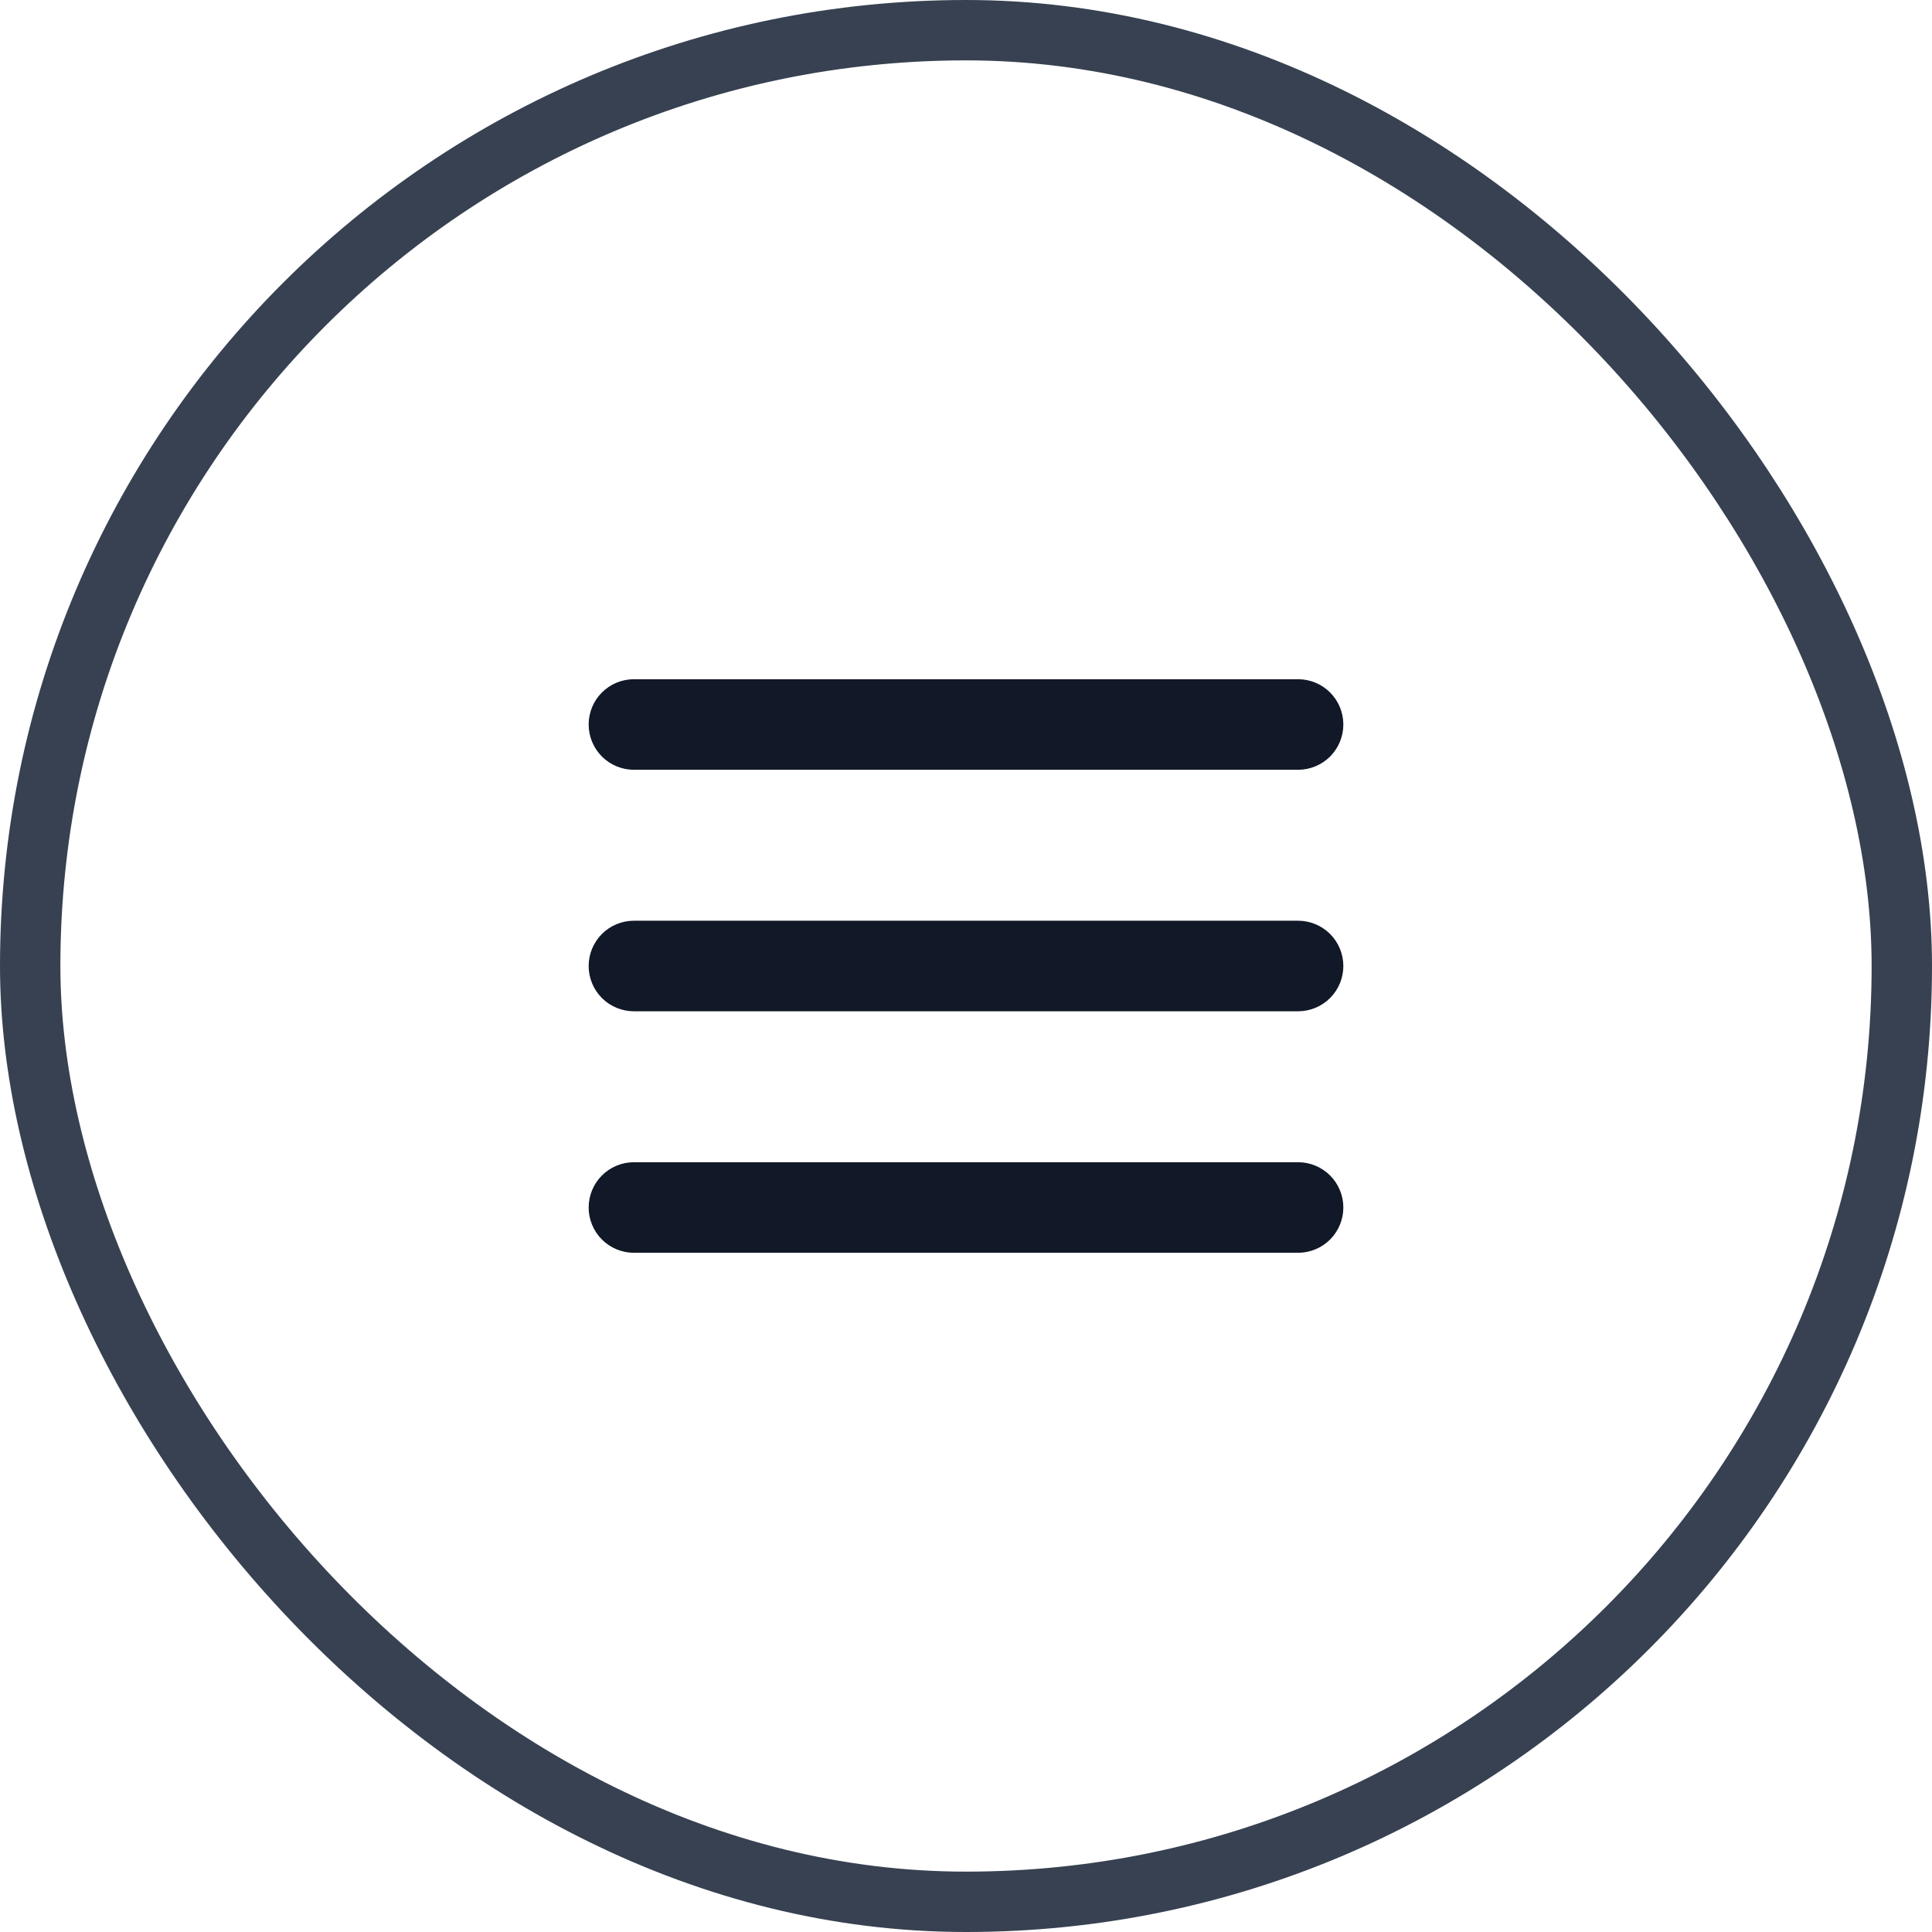 <svg viewBox="0 0 64 64" fill="none" xmlns="http://www.w3.org/2000/svg">
    <rect x="1" y="1" width="62" height="62" rx="31" stroke="#374151" stroke-width="2" />
    <path
        d="M44.5 32C44.5 32.398 44.342 32.779 44.061 33.061C43.779 33.342 43.398 33.5 43 33.5H21C20.602 33.5 20.221 33.342 19.939 33.061C19.658 32.779 19.5 32.398 19.5 32C19.5 31.602 19.658 31.221 19.939 30.939C20.221 30.658 20.602 30.5 21 30.5H43C43.398 30.5 43.779 30.658 44.061 30.939C44.342 31.221 44.5 31.602 44.5 32ZM21 25.5H43C43.398 25.5 43.779 25.342 44.061 25.061C44.342 24.779 44.5 24.398 44.5 24C44.5 23.602 44.342 23.221 44.061 22.939C43.779 22.658 43.398 22.5 43 22.5H21C20.602 22.5 20.221 22.658 19.939 22.939C19.658 23.221 19.5 23.602 19.5 24C19.5 24.398 19.658 24.779 19.939 25.061C20.221 25.342 20.602 25.5 21 25.5ZM43 38.5H21C20.602 38.5 20.221 38.658 19.939 38.939C19.658 39.221 19.5 39.602 19.5 40C19.5 40.398 19.658 40.779 19.939 41.061C20.221 41.342 20.602 41.5 21 41.5H43C43.398 41.5 43.779 41.342 44.061 41.061C44.342 40.779 44.5 40.398 44.5 40C44.5 39.602 44.342 39.221 44.061 38.939C43.779 38.658 43.398 38.5 43 38.5Z"
        fill="#111827" />
</svg>